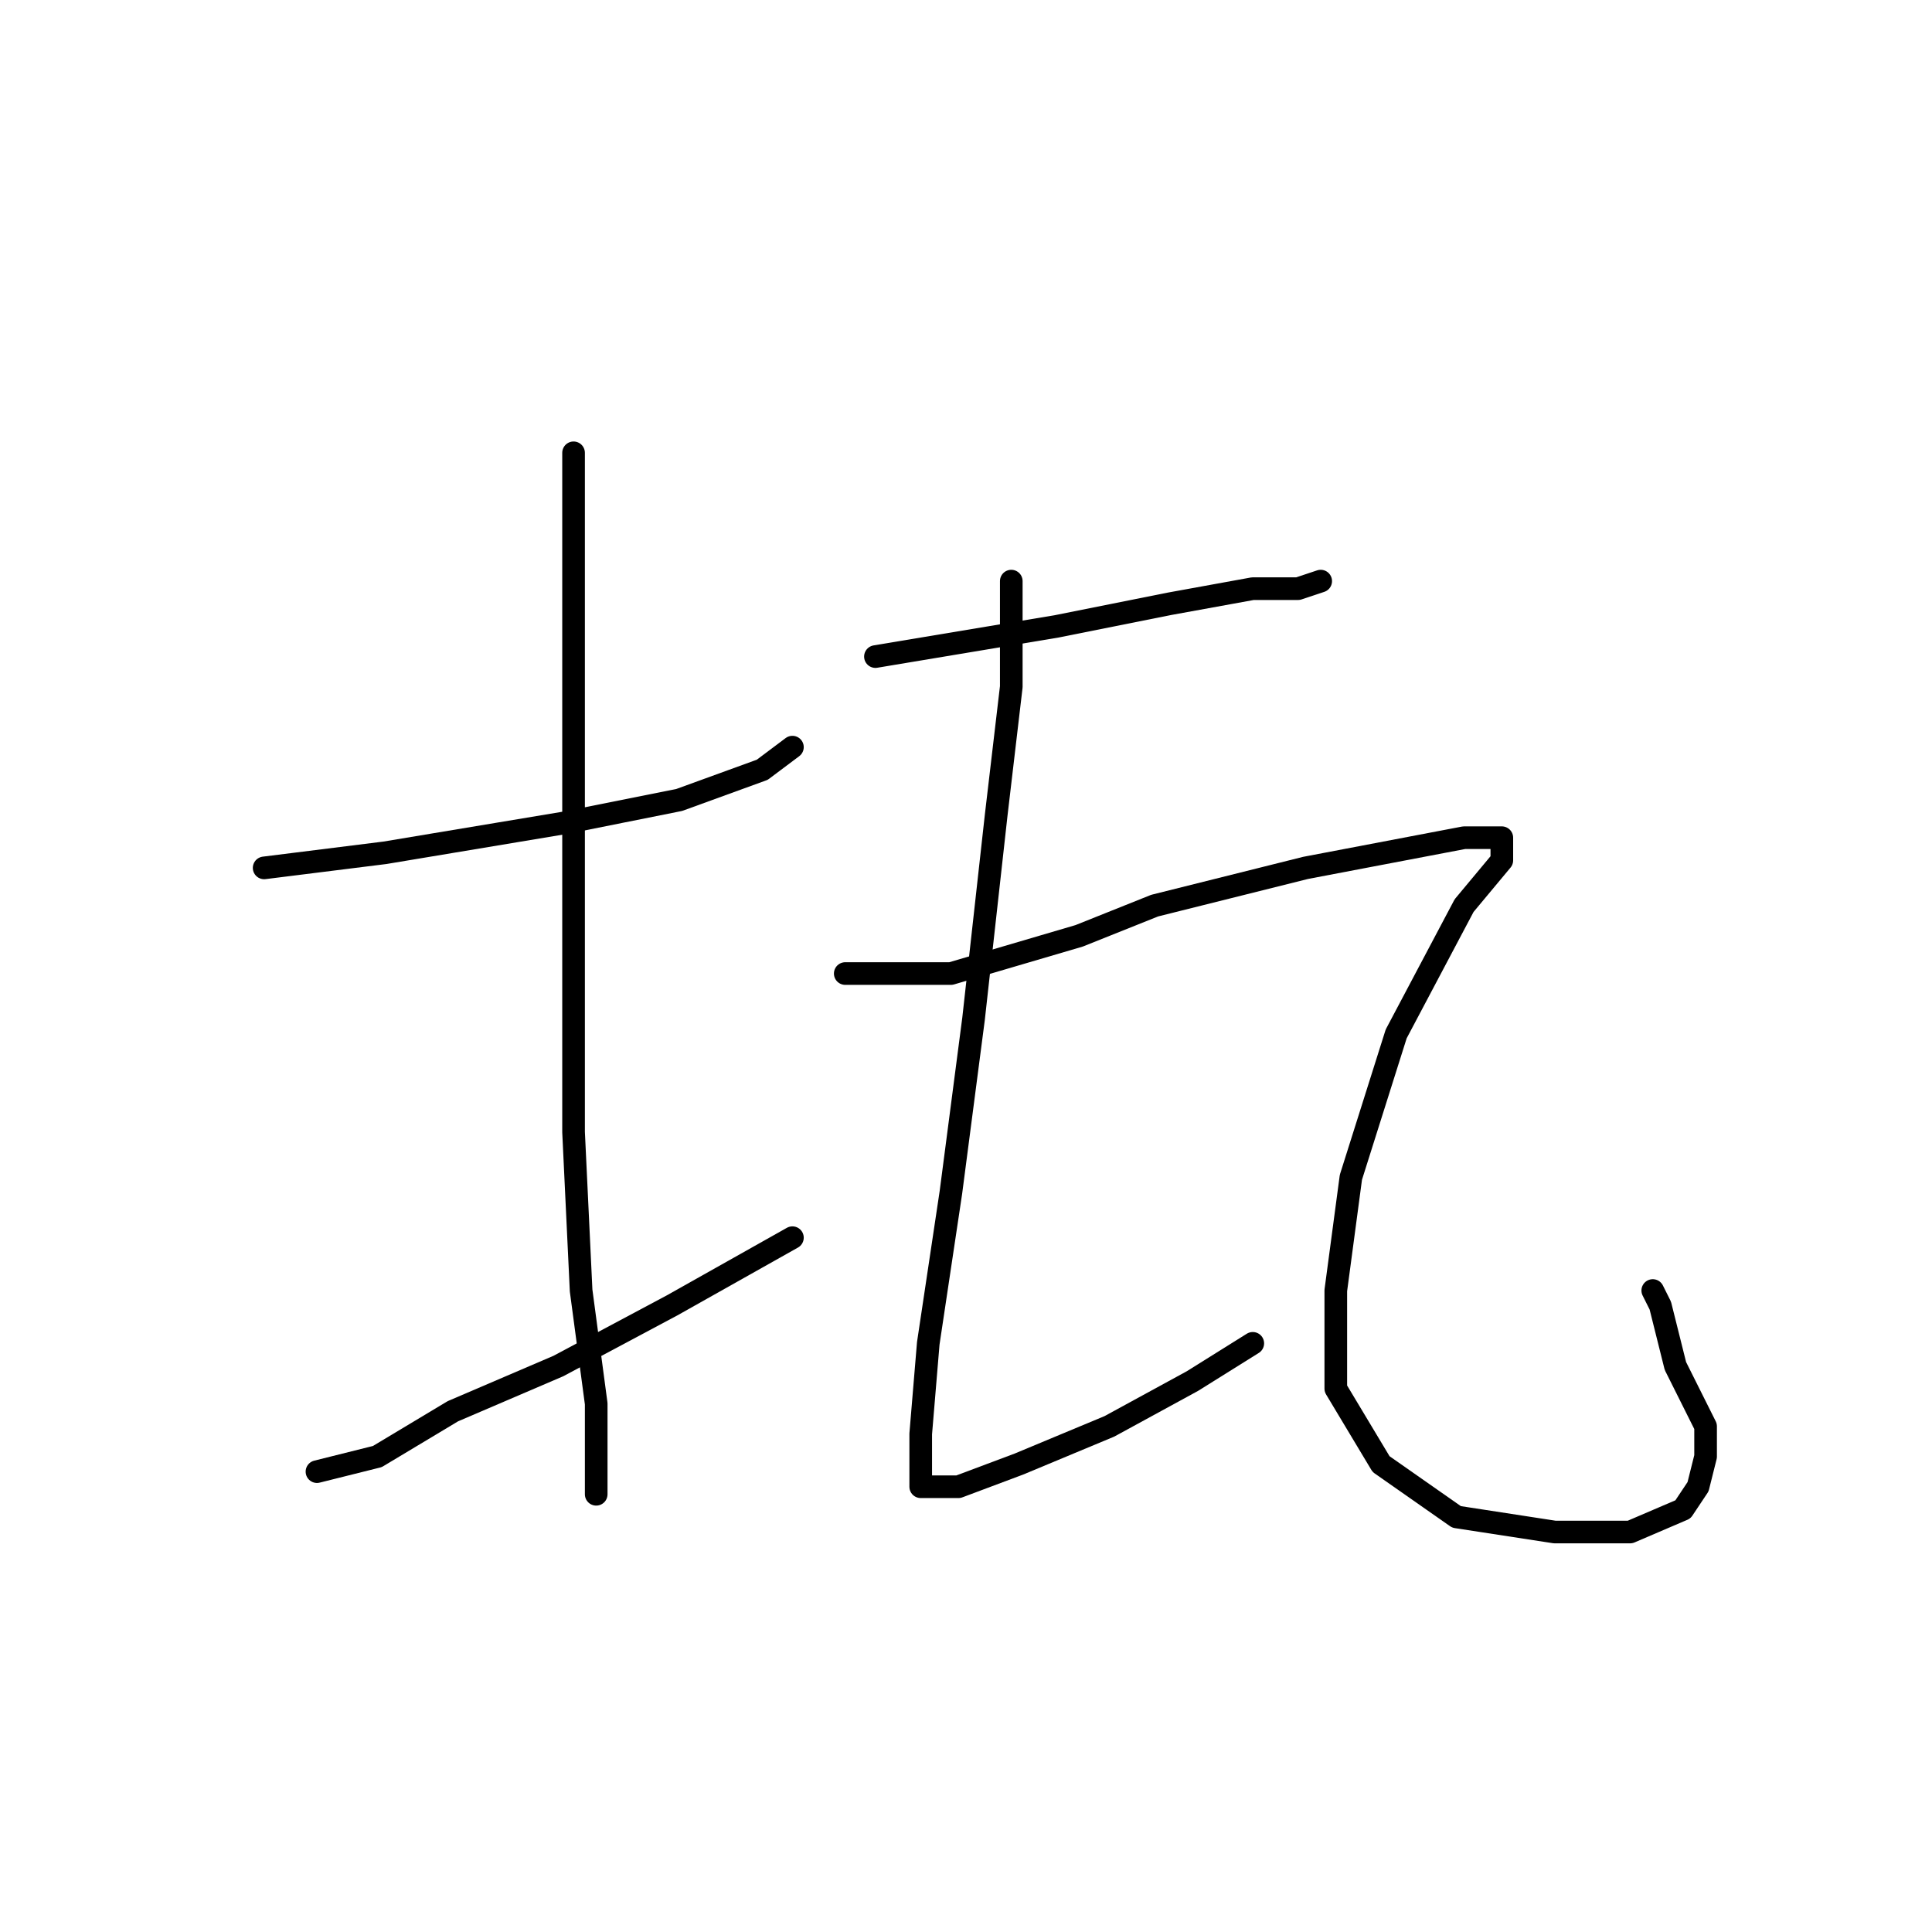 <?xml version="1.0" standalone="no"?>
    <svg width="256" height="256" xmlns="http://www.w3.org/2000/svg" version="1.1">
    <polyline stroke="black" stroke-width="3" stroke-linecap="round" fill="transparent" stroke-linejoin="round" points="35 115 43 114 51 113 75 109 90 106 101 102 105 99 105 99 " />
        <polyline stroke="black" stroke-width="3" stroke-linecap="round" fill="transparent" stroke-linejoin="round" points="76 60 76 67 76 74 76 99 76 125 76 150 77 171 79 186 79 195 79 198 79 198 " />
        <polyline stroke="black" stroke-width="3" stroke-linecap="round" fill="transparent" stroke-linejoin="round" points="42 195 46 194 50 193 60 187 74 181 89 173 105 164 105 164 " />
        <polyline stroke="black" stroke-width="3" stroke-linecap="round" fill="transparent" stroke-linejoin="round" points="116 87 128 85 140 83 155 80 166 78 172 78 175 77 175 77 " />
        <polyline stroke="black" stroke-width="3" stroke-linecap="round" fill="transparent" stroke-linejoin="round" points="134 77 134 84 134 91 132 108 129 135 126 158 123 178 122 190 122 195 122 197 123 197 127 197 135 194 147 189 158 183 166 178 166 178 " />
        <polyline stroke="black" stroke-width="3" stroke-linecap="round" fill="transparent" stroke-linejoin="round" points="112 129 119 129 126 129 143 124 153 120 173 115 194 111 199 111 199 114 194 120 185 137 179 156 177 171 177 184 183 194 193 201 206 203 216 203 223 200 225 197 226 193 226 189 224 185 222 181 220 173 219 171 219 171 " />
        </svg>